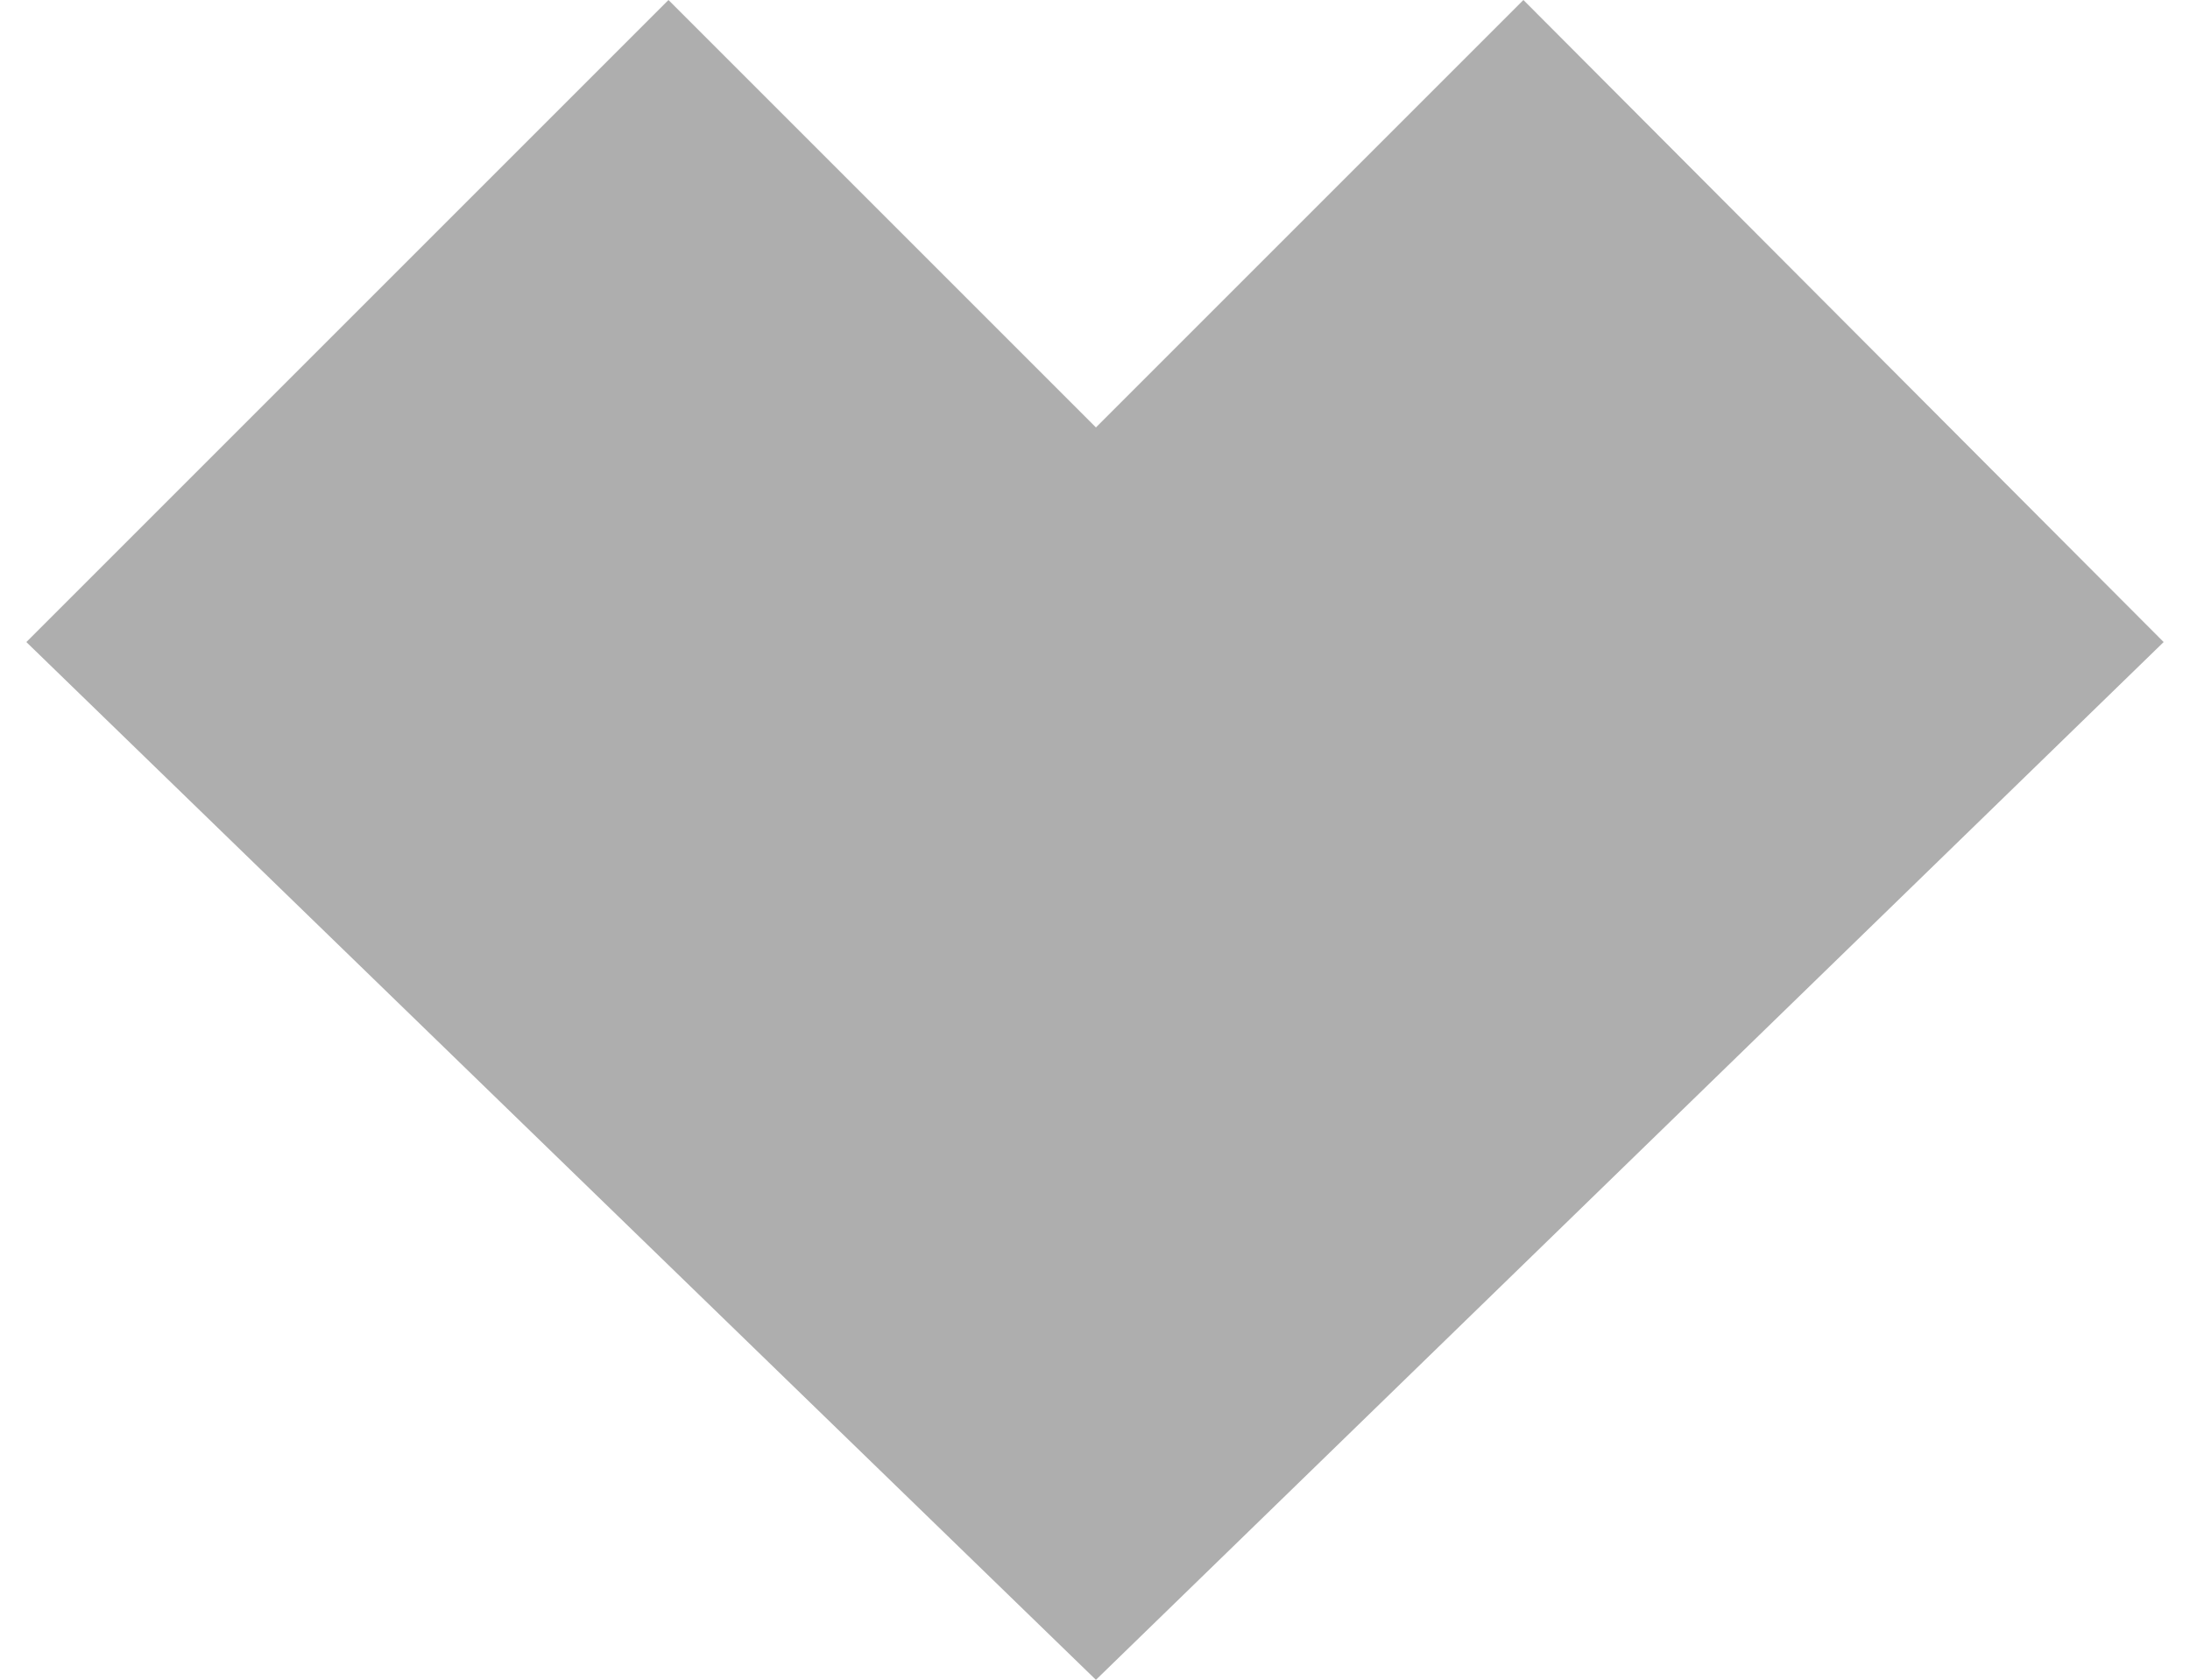 <svg width="73" height="56" viewBox="0 0 73 56" fill="none" xmlns="http://www.w3.org/2000/svg">
<path d="M0.878 21.404L36.531 56L72.122 21.404L50.78 0L36.531 14.249L22.282 0L0.878 21.404Z" fill="#AEAEAE"/>
</svg>
